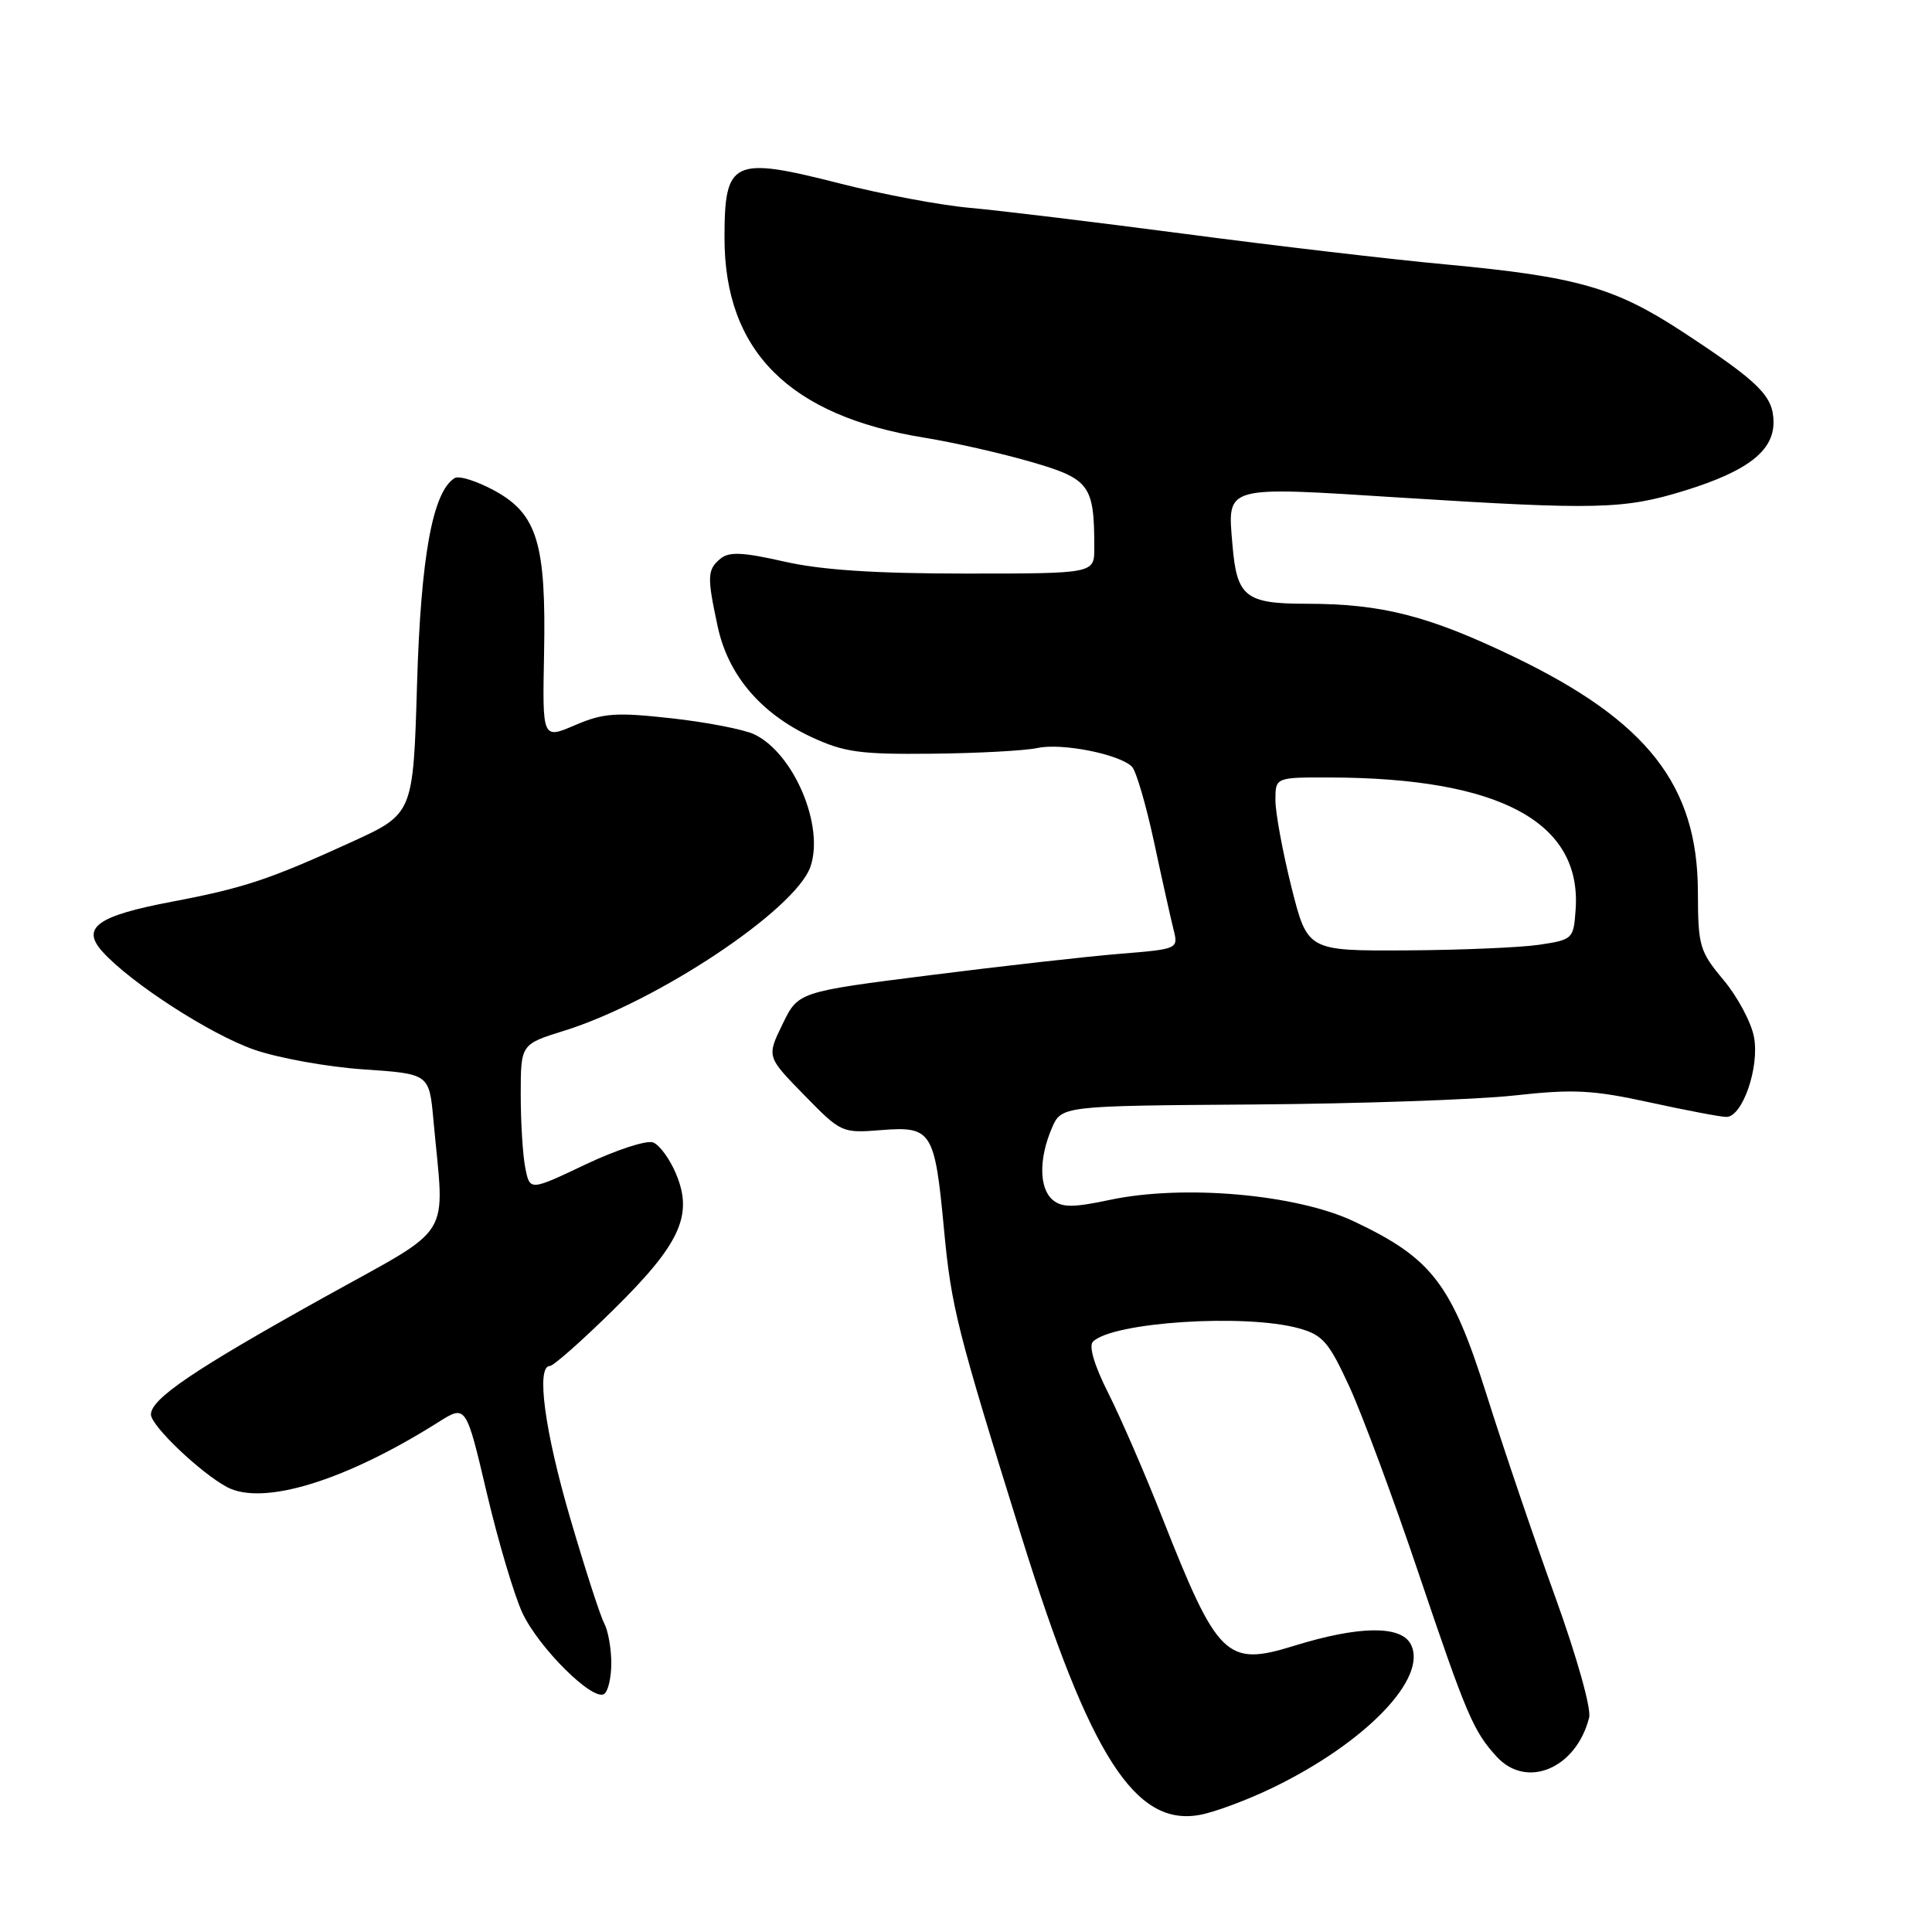 <?xml version="1.0" encoding="UTF-8" standalone="no"?>
<!DOCTYPE svg PUBLIC "-//W3C//DTD SVG 1.1//EN" "http://www.w3.org/Graphics/SVG/1.1/DTD/svg11.dtd" >
<svg xmlns="http://www.w3.org/2000/svg" xmlns:xlink="http://www.w3.org/1999/xlink" version="1.1" viewBox="0 0 256 256">
 <g >
 <path fill="currentColor"
d=" M 168.50 236.95 C 180.95 230.96 189.30 222.30 186.92 217.84 C 185.58 215.35 180.05 215.43 171.53 218.06 C 162.49 220.86 161.37 219.77 153.94 200.93 C 151.68 195.19 148.49 187.85 146.86 184.61 C 145.01 180.95 144.24 178.36 144.82 177.78 C 147.42 175.18 165.00 174.04 172.11 176.01 C 175.28 176.89 176.08 177.83 178.81 183.76 C 180.51 187.47 184.59 198.45 187.87 208.17 C 194.34 227.32 195.21 229.36 198.30 232.75 C 202.28 237.12 208.87 234.34 210.57 227.58 C 210.87 226.39 208.92 219.48 206.07 211.58 C 203.30 203.94 199.22 191.91 197.00 184.87 C 192.34 170.10 189.77 166.74 179.38 161.83 C 171.78 158.24 156.81 156.92 147.07 158.99 C 142.22 160.02 140.73 160.02 139.51 159.01 C 137.69 157.50 137.63 153.58 139.36 149.52 C 140.63 146.53 140.63 146.53 166.07 146.35 C 180.06 146.25 195.61 145.71 200.63 145.16 C 208.48 144.29 211.01 144.42 218.58 146.07 C 223.43 147.13 228.01 148.00 228.75 148.00 C 230.89 148.00 233.17 141.40 232.41 137.40 C 232.05 135.47 230.24 132.08 228.38 129.86 C 225.19 126.04 225.00 125.37 224.98 118.16 C 224.94 104.05 218.29 95.55 200.65 87.05 C 189.31 81.59 183.11 80.00 173.07 80.00 C 165.03 80.00 163.88 79.08 163.31 72.22 C 162.64 64.25 161.98 64.44 185.65 65.94 C 211.64 67.58 215.19 67.49 223.23 65.01 C 231.51 62.45 235.00 59.77 235.00 55.97 C 235.00 52.50 233.17 50.67 223.00 44.00 C 213.98 38.08 208.98 36.66 191.50 35.03 C 184.35 34.37 168.82 32.55 157.00 30.99 C 145.18 29.44 132.35 27.88 128.50 27.54 C 124.65 27.20 116.88 25.74 111.24 24.30 C 97.07 20.69 96.00 21.20 96.00 31.52 C 96.00 46.53 104.58 55.10 122.50 58.00 C 126.35 58.62 132.72 60.07 136.65 61.21 C 144.42 63.47 145.00 64.26 145.00 72.62 C 145.00 76.00 145.00 76.00 127.95 76.00 C 115.96 76.00 108.82 75.53 103.91 74.41 C 98.40 73.16 96.61 73.08 95.46 74.03 C 93.71 75.49 93.67 76.38 95.10 83.03 C 96.48 89.44 100.78 94.52 107.49 97.65 C 111.85 99.68 113.94 99.97 123.50 99.87 C 129.55 99.81 135.85 99.47 137.50 99.11 C 140.70 98.42 148.33 99.93 149.99 101.59 C 150.54 102.14 151.85 106.62 152.91 111.54 C 153.96 116.47 155.13 121.68 155.49 123.13 C 156.15 125.75 156.15 125.75 148.33 126.39 C 144.02 126.74 132.68 128.02 123.13 129.23 C 105.76 131.43 105.76 131.43 103.68 135.73 C 101.59 140.02 101.59 140.02 106.55 145.09 C 111.45 150.11 111.55 150.16 116.80 149.74 C 123.45 149.22 123.86 149.86 125.08 162.85 C 126.06 173.23 126.75 175.99 135.32 203.50 C 144.41 232.70 150.41 242.07 158.99 240.48 C 160.92 240.13 165.20 238.54 168.50 236.95 Z  M 81.00 220.38 C 81.00 218.45 80.58 216.08 80.07 215.12 C 79.55 214.16 77.53 207.91 75.57 201.22 C 72.17 189.63 71.01 181.00 72.86 181.00 C 73.33 181.00 77.11 177.66 81.25 173.58 C 90.11 164.87 91.88 161.04 89.59 155.57 C 88.77 153.59 87.39 151.70 86.54 151.38 C 85.69 151.05 81.67 152.36 77.60 154.29 C 70.21 157.80 70.21 157.80 69.61 154.78 C 69.27 153.11 69.00 148.74 69.00 145.06 C 69.00 138.37 69.00 138.37 74.75 136.58 C 87.05 132.75 105.38 120.56 107.38 114.86 C 109.27 109.47 105.20 99.83 99.96 97.31 C 98.61 96.66 93.67 95.70 89.00 95.18 C 81.59 94.36 79.95 94.48 76.19 96.09 C 71.87 97.94 71.87 97.94 72.09 86.72 C 72.38 72.03 71.20 68.12 65.54 65.02 C 63.20 63.75 60.82 62.99 60.24 63.35 C 57.33 65.15 55.76 73.75 55.26 90.67 C 54.75 107.83 54.75 107.83 46.63 111.55 C 35.66 116.56 32.32 117.67 22.73 119.49 C 12.88 121.36 10.72 122.92 13.57 126.09 C 17.28 130.22 27.86 137.06 33.66 139.08 C 36.87 140.20 43.41 141.38 48.19 141.70 C 56.87 142.29 56.87 142.29 57.43 148.39 C 58.90 164.66 60.46 162.14 42.71 172.03 C 25.61 181.55 20.00 185.36 20.00 187.43 C 20.00 188.91 26.55 195.15 30.07 197.04 C 34.83 199.58 45.75 196.23 58.09 188.44 C 61.75 186.13 61.75 186.13 64.50 197.82 C 66.01 204.24 68.14 211.40 69.22 213.72 C 71.38 218.33 78.51 225.42 80.04 224.47 C 80.57 224.15 81.00 222.30 81.00 220.38 Z  M 171.12 117.54 C 169.96 112.88 169.00 107.71 169.00 106.04 C 169.00 103.00 169.00 103.00 176.25 103.02 C 198.72 103.08 209.59 108.92 208.78 120.50 C 208.51 124.42 208.41 124.51 204.00 125.18 C 201.53 125.55 193.59 125.89 186.37 125.93 C 173.25 126.00 173.25 126.00 171.12 117.54 Z "/>
</g>
</svg>